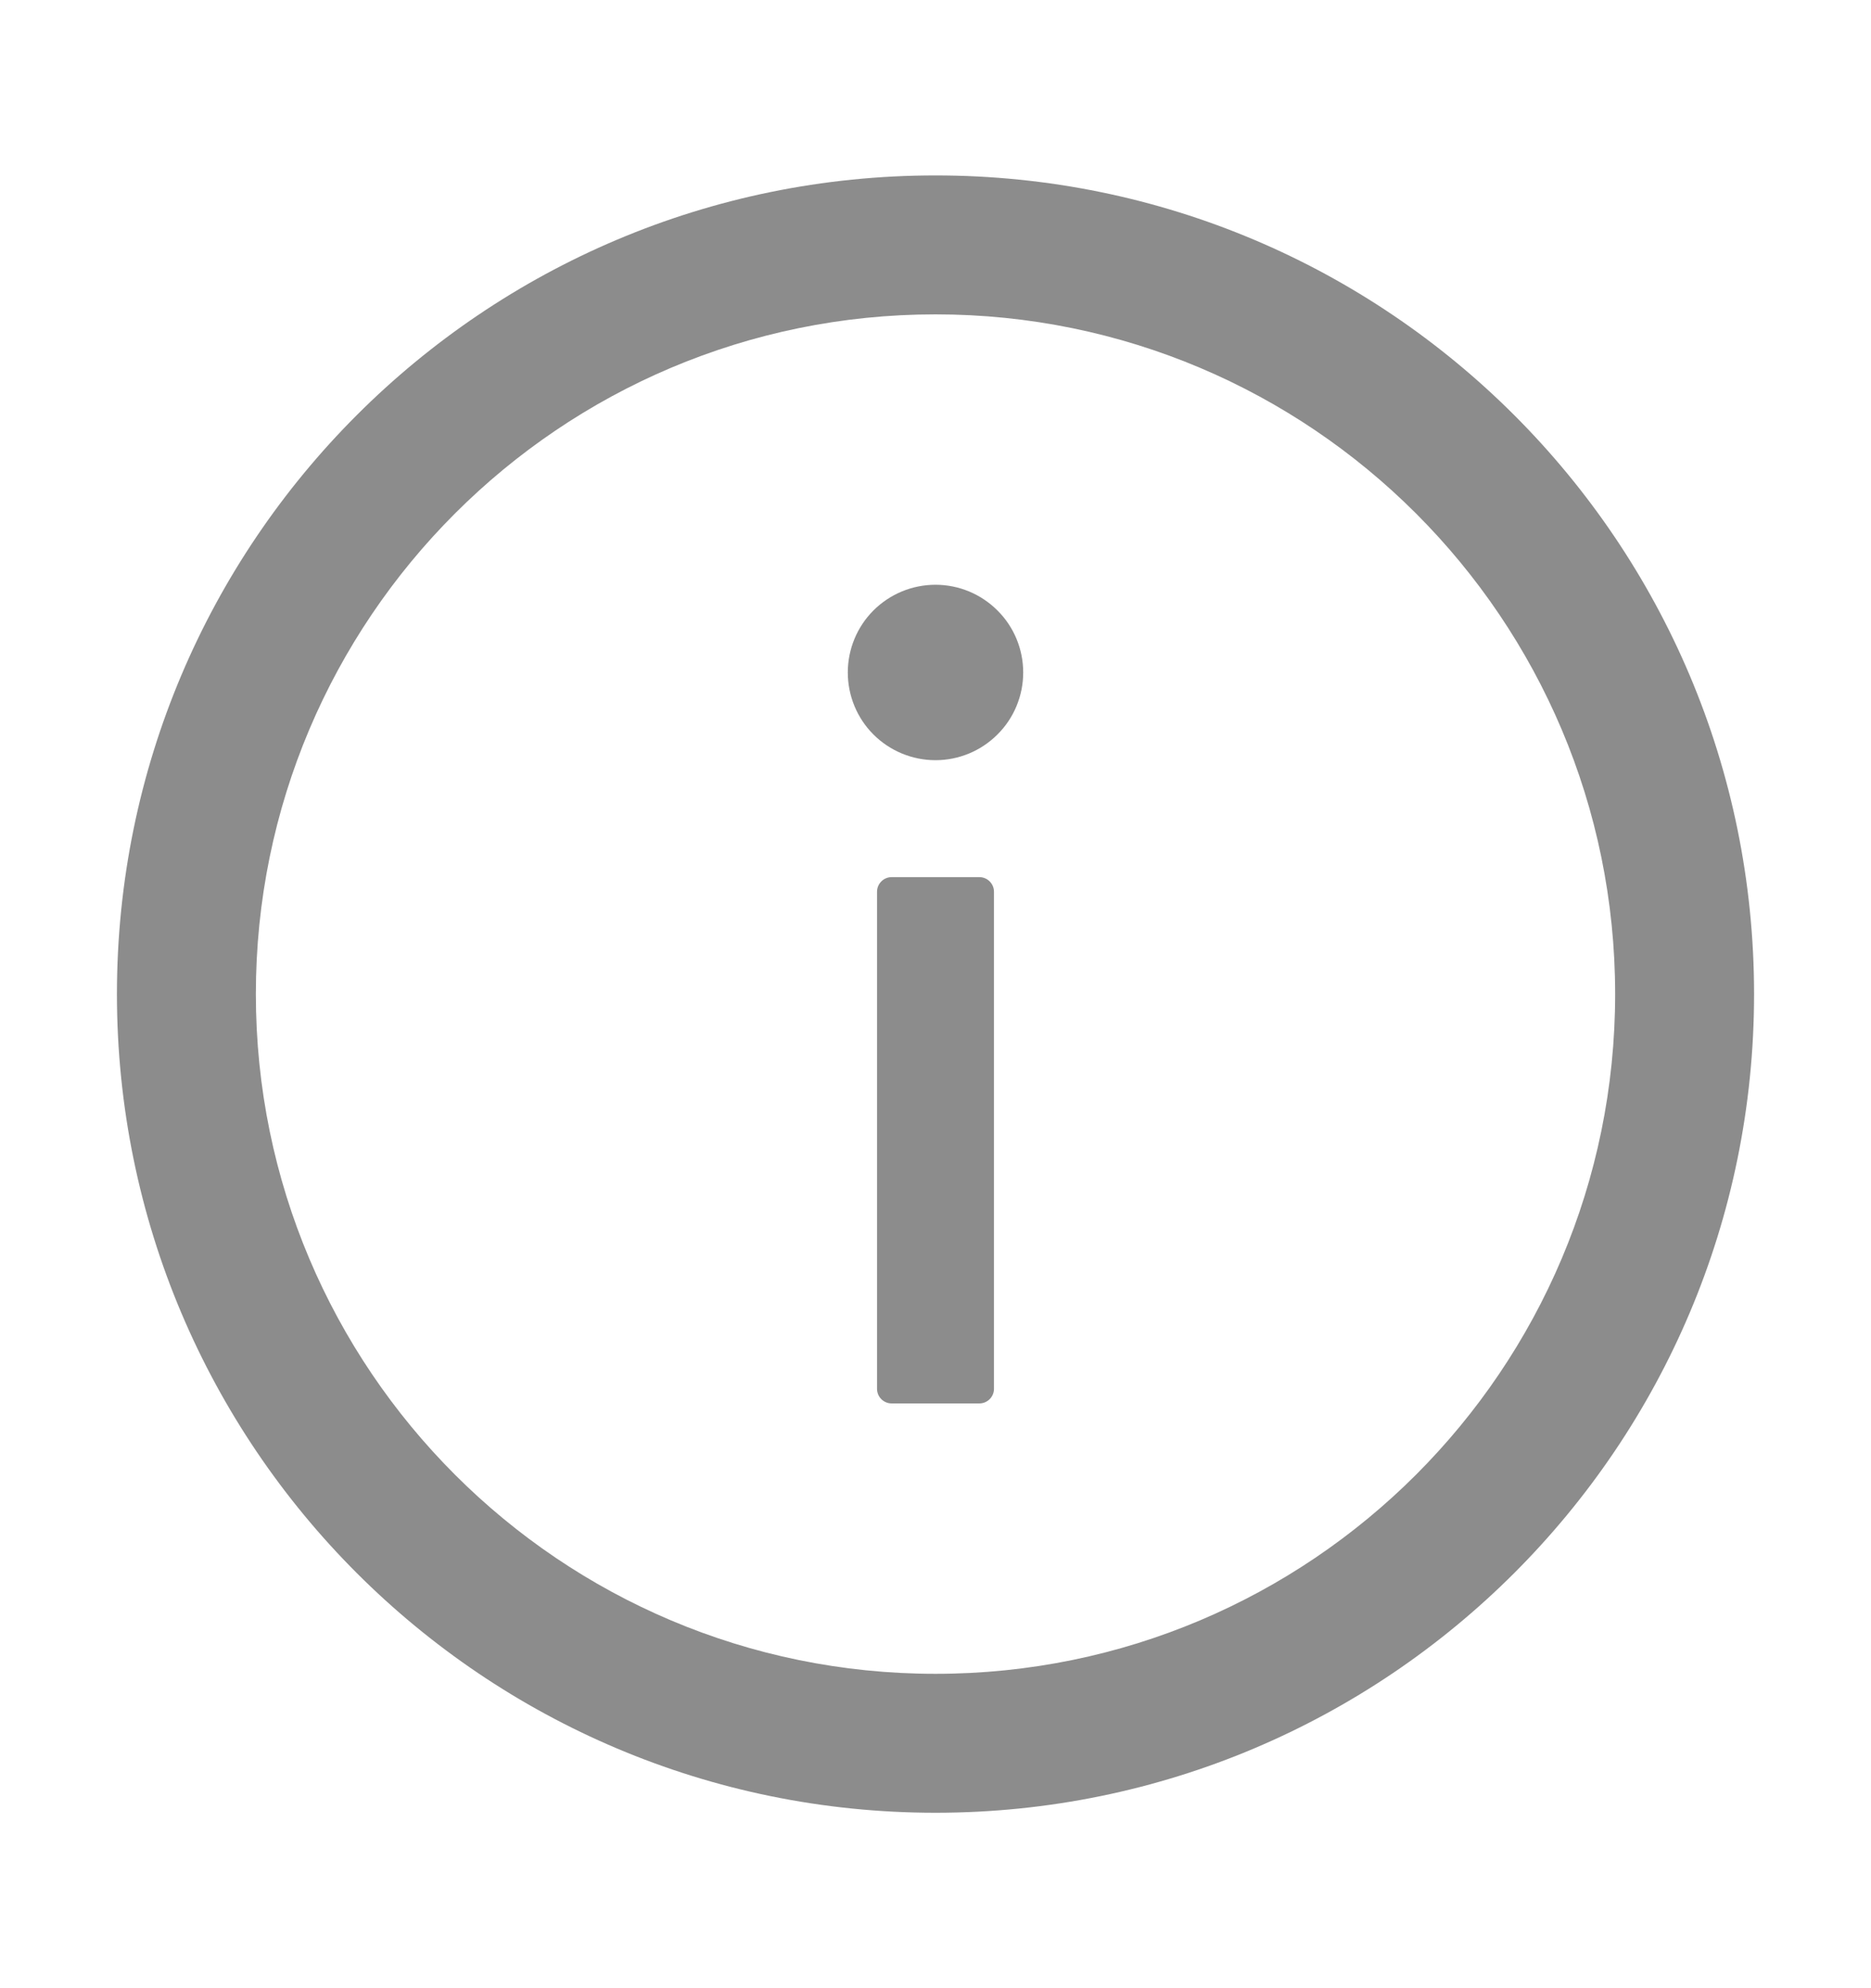 <svg width="16" height="17" viewBox="0 0 16 17" fill="none" xmlns="http://www.w3.org/2000/svg">
<g clip-path="url(#clip0_1693_16613)">
<path d="M8 1.5C4.134 1.5 1 4.634 1 8.5C1 12.366 4.134 15.5 8 15.5C11.866 15.5 15 12.366 15 8.5C15 4.634 11.866 1.5 8 1.5ZM8 14.312C4.791 14.312 2.188 11.709 2.188 8.5C2.188 5.291 4.791 2.688 8 2.688C11.209 2.688 13.812 5.291 13.812 8.5C13.812 11.709 11.209 14.312 8 14.312Z" fill="#8C8C8C"/>
<path d="M7.25 5.75C7.25 5.949 7.329 6.14 7.469 6.28C7.61 6.421 7.801 6.5 8 6.5C8.199 6.5 8.389 6.421 8.53 6.28C8.671 6.14 8.75 5.949 8.75 5.75C8.75 5.551 8.671 5.36 8.53 5.22C8.389 5.079 8.199 5 8 5C7.801 5 7.61 5.079 7.469 5.22C7.329 5.36 7.25 5.551 7.25 5.75ZM8.375 7.5H7.625C7.556 7.5 7.5 7.556 7.5 7.625V11.875C7.5 11.944 7.556 12 7.625 12H8.375C8.444 12 8.5 11.944 8.5 11.875V7.625C8.5 7.556 8.444 7.5 8.375 7.5Z" fill="#8C8C8C"/>
</g>
<defs>
<clipPath id="clip0_1693_16613">
<rect width="14" height="14" fill="white" transform="translate(1 1.5)"/>
</clipPath>
</defs>
</svg>
